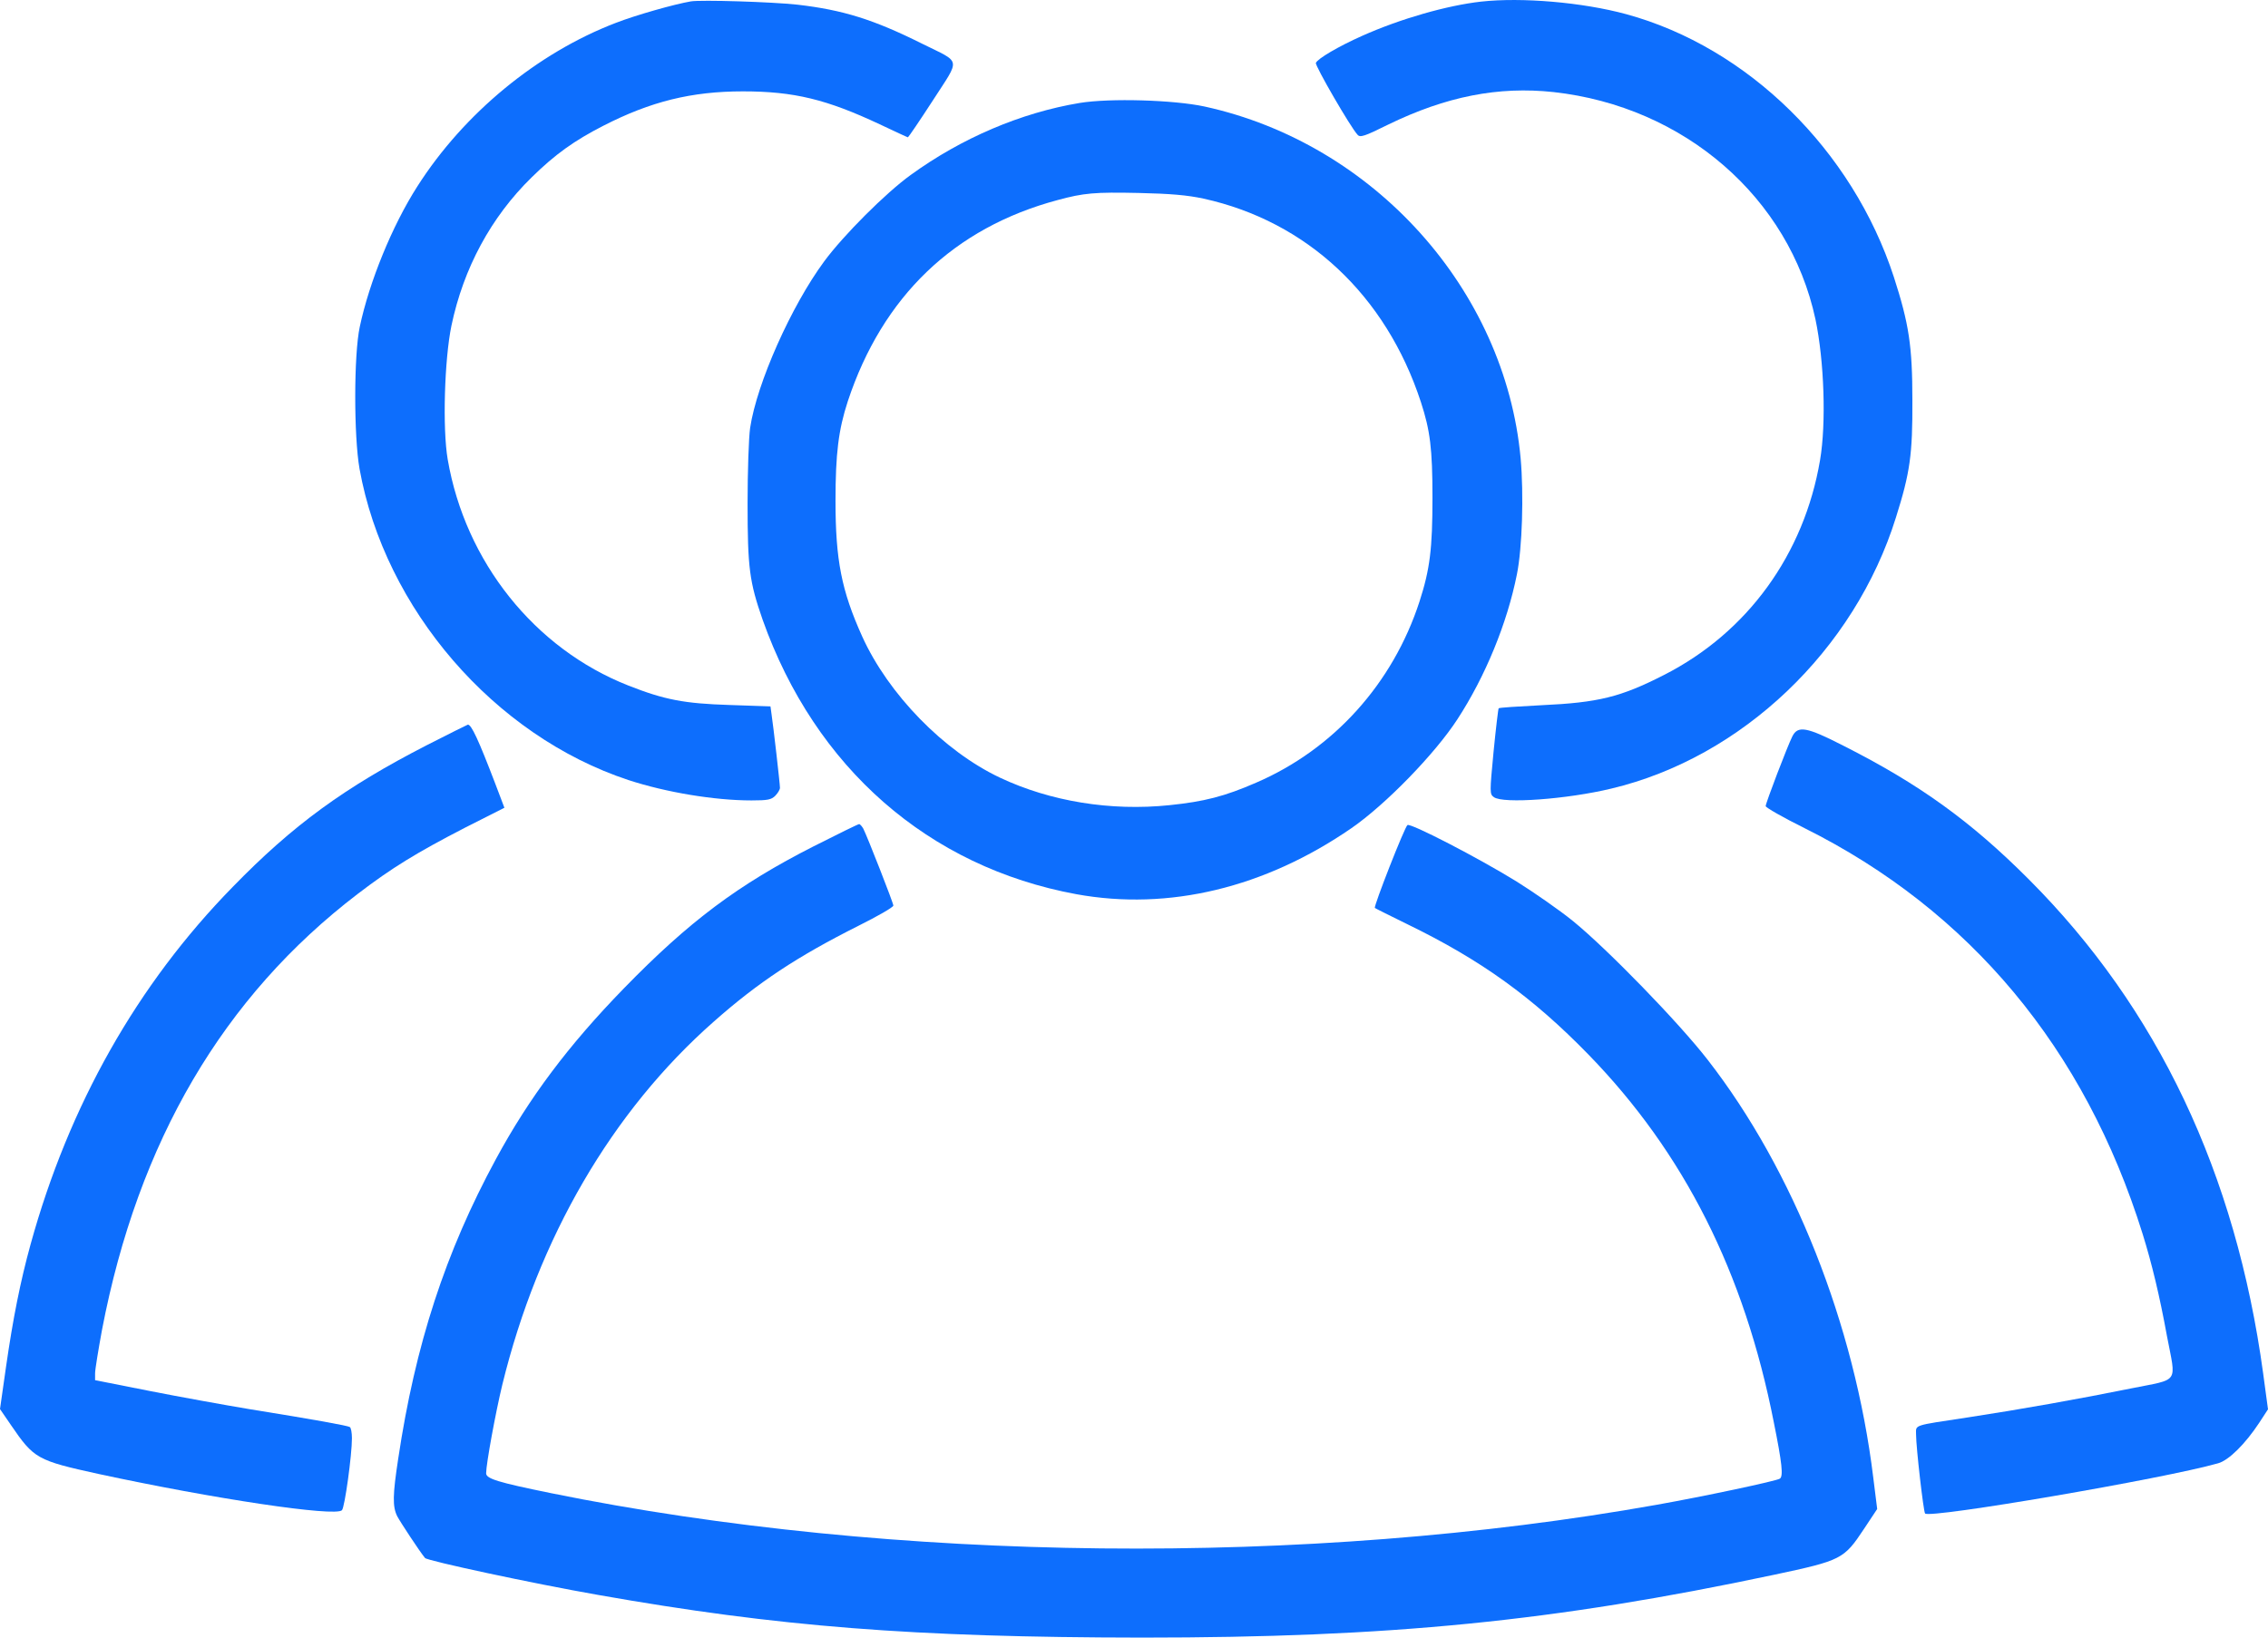 <svg width="180" height="130" viewBox="0 0 180 130" fill="none" xmlns="http://www.w3.org/2000/svg">
<path d="M54.832 0.109C53.51 0.334 50.462 1.199 48.864 1.82C42.639 4.207 36.817 9.001 33.126 14.792C31.125 17.913 29.307 22.387 28.554 25.94C28.076 28.159 28.076 34.626 28.535 37.221C30.537 48.35 39.223 58.408 49.874 61.924C52.867 62.902 56.705 63.541 59.643 63.541C60.929 63.541 61.222 63.485 61.535 63.165C61.737 62.958 61.902 62.676 61.902 62.545C61.902 62.225 61.369 57.581 61.241 56.754L61.149 56.077L57.899 55.965C54.299 55.852 52.739 55.551 49.874 54.423C42.418 51.49 36.928 44.59 35.532 36.469C35.11 34.006 35.275 28.535 35.826 25.865C36.781 21.297 38.966 17.236 42.198 14.077C44.053 12.254 45.577 11.163 47.891 9.979C51.637 8.061 54.869 7.253 58.964 7.253C63.022 7.253 65.611 7.892 69.817 9.866C71.01 10.43 72.02 10.9 72.057 10.9C72.094 10.9 72.993 9.584 74.04 7.967C76.244 4.546 76.336 5.034 73.195 3.474C69.321 1.538 66.879 0.786 63.298 0.372C61.241 0.146 55.658 -0.023 54.832 0.109Z" fill="#0D6EFD"/>
<path d="M117.547 0.128C114.865 0.429 111.156 1.481 108.089 2.854C106.235 3.681 104.564 4.659 104.435 4.997C104.362 5.223 107.19 10.111 107.74 10.694C107.942 10.938 108.291 10.825 110.146 9.904C114.774 7.648 118.924 6.839 123.294 7.309C133.688 8.456 142.007 15.694 144.082 25.339C144.78 28.648 144.945 33.611 144.449 36.525C143.182 44.008 138.683 50.212 132.072 53.577C128.62 55.344 126.839 55.777 122.339 55.983C120.521 56.078 118.979 56.172 118.942 56.228C118.905 56.266 118.722 57.807 118.538 59.668C118.226 62.94 118.226 63.034 118.557 63.278C119.273 63.823 124.378 63.447 127.885 62.601C138.242 60.138 147.185 51.622 150.472 41.075C151.593 37.522 151.795 36.093 151.776 31.769C151.776 27.445 151.501 25.696 150.307 21.992C147.02 11.916 138.72 3.756 129.06 1.124C125.608 0.184 120.779 -0.229 117.547 0.128Z" fill="#0D6EFD"/>
<path d="M85.684 8.174C81.038 8.945 76.318 10.957 72.278 13.889C70.295 15.318 66.934 18.683 65.41 20.752C62.803 24.286 60.067 30.415 59.534 33.968C59.424 34.72 59.332 37.409 59.332 39.947C59.332 45.098 59.479 46.188 60.526 49.196C64.694 60.947 73.692 68.824 85.427 70.986C92.754 72.321 100.393 70.478 107.261 65.741C109.979 63.861 113.89 59.837 115.671 57.093C117.875 53.709 119.619 49.478 120.391 45.587C120.813 43.5 120.942 39.27 120.685 36.375C119.454 22.989 109.024 11.389 95.6 8.456C93.176 7.93 88.071 7.779 85.684 8.174ZM95.526 15.769C103.717 17.574 109.997 23.44 112.77 31.919C113.504 34.175 113.688 35.604 113.688 39.514C113.688 43.575 113.486 45.192 112.66 47.749C110.548 54.254 105.847 59.48 99.695 62.131C97.198 63.221 95.563 63.635 92.827 63.917C88.144 64.406 83.352 63.616 79.367 61.736C74.904 59.631 70.497 55.1 68.422 50.512C66.788 46.884 66.31 44.459 66.31 39.759C66.31 35.999 66.549 34.118 67.283 31.863C70.038 23.534 75.712 18.082 83.939 15.882C86.014 15.318 86.877 15.243 90.366 15.318C92.882 15.375 94.223 15.487 95.526 15.769Z" fill="#0D6EFD"/>
<path d="M33.899 59.142C27.343 62.508 23.248 65.497 18.474 70.404C10.89 78.149 5.472 87.737 2.424 98.792C1.616 101.725 1.028 104.677 0.477 108.512L0 111.858L0.863 113.118C2.699 115.806 2.938 115.938 7.823 117.01C16.968 118.984 26.627 120.431 27.141 119.886C27.362 119.642 27.931 115.524 27.931 114.171C27.931 113.738 27.858 113.344 27.766 113.287C27.6 113.174 25.011 112.704 19.759 111.858C17.849 111.539 14.305 110.899 11.918 110.429L7.547 109.565V109.019C7.547 108.719 7.804 107.158 8.098 105.56C10.963 90.614 17.721 79.108 28.408 70.949C31.09 68.9 33.054 67.696 36.874 65.722L40.032 64.124L39.298 62.188C37.976 58.729 37.407 57.507 37.131 57.525C37.076 57.544 35.625 58.259 33.899 59.142Z" fill="#0D6EFD"/>
<path d="M142.245 58.466C141.859 59.237 140.133 63.749 140.133 63.993C140.133 64.106 141.51 64.895 143.218 65.742C156.329 72.284 165.456 83.226 170.047 97.947C170.782 100.297 171.406 102.91 171.975 106.031C172.71 109.903 173.04 109.433 169.11 110.223C165.034 111.05 160.388 111.878 156.201 112.517C151.739 113.194 152.069 113.081 152.069 113.889C152.069 114.886 152.657 120.018 152.785 120.15C153.171 120.563 171.755 117.386 176.034 116.164C176.878 115.938 178.2 114.622 179.302 112.949L180 111.878L179.614 109.02C177.447 93.134 171.241 80.049 161.031 69.821C156.403 65.177 152.289 62.226 146.303 59.199C143.365 57.695 142.685 57.582 142.245 58.466Z" fill="#0D6EFD"/>
<path d="M64.566 67.188C58.579 70.234 54.705 73.129 49.508 78.468C45.119 82.98 41.997 87.135 39.353 92.023C35.35 99.412 32.962 106.725 31.603 115.806C31.163 118.682 31.144 119.603 31.53 120.374C31.769 120.825 33.311 123.175 33.734 123.683C33.936 123.909 42.236 125.695 47.488 126.616C61.756 129.135 72.481 129.981 90.642 130C110.291 130 123.293 128.722 140.775 125.018C146.173 123.871 146.339 123.777 147.936 121.371L148.983 119.791L148.671 117.291C147.183 105.127 142.335 92.888 135.541 84.146C133.227 81.157 127.553 75.329 124.853 73.129C123.77 72.245 121.732 70.835 120.354 69.971C117.306 68.091 111.962 65.327 111.705 65.496C111.485 65.628 109.006 71.963 109.116 72.076C109.153 72.114 110.328 72.697 111.705 73.374C117.545 76.212 121.64 79.164 126.084 83.732C133.65 91.516 138.442 101.01 140.775 112.892C141.436 116.163 141.546 117.216 141.252 117.385C140.958 117.573 135.302 118.776 131.501 119.453C103.772 124.398 70.92 124.059 43.723 118.532C39.481 117.667 38.582 117.385 38.582 116.953C38.582 116.219 39.334 112.121 39.867 109.921C42.713 98.284 48.571 88.207 56.67 81.082C60.177 77.98 63.281 75.93 68.11 73.505C69.653 72.734 70.901 72.02 70.901 71.888C70.901 71.681 68.845 66.436 68.514 65.778C68.404 65.59 68.257 65.421 68.184 65.421C68.11 65.421 66.494 66.21 64.566 67.188Z" fill="#0D6EFD"/>
</svg>
